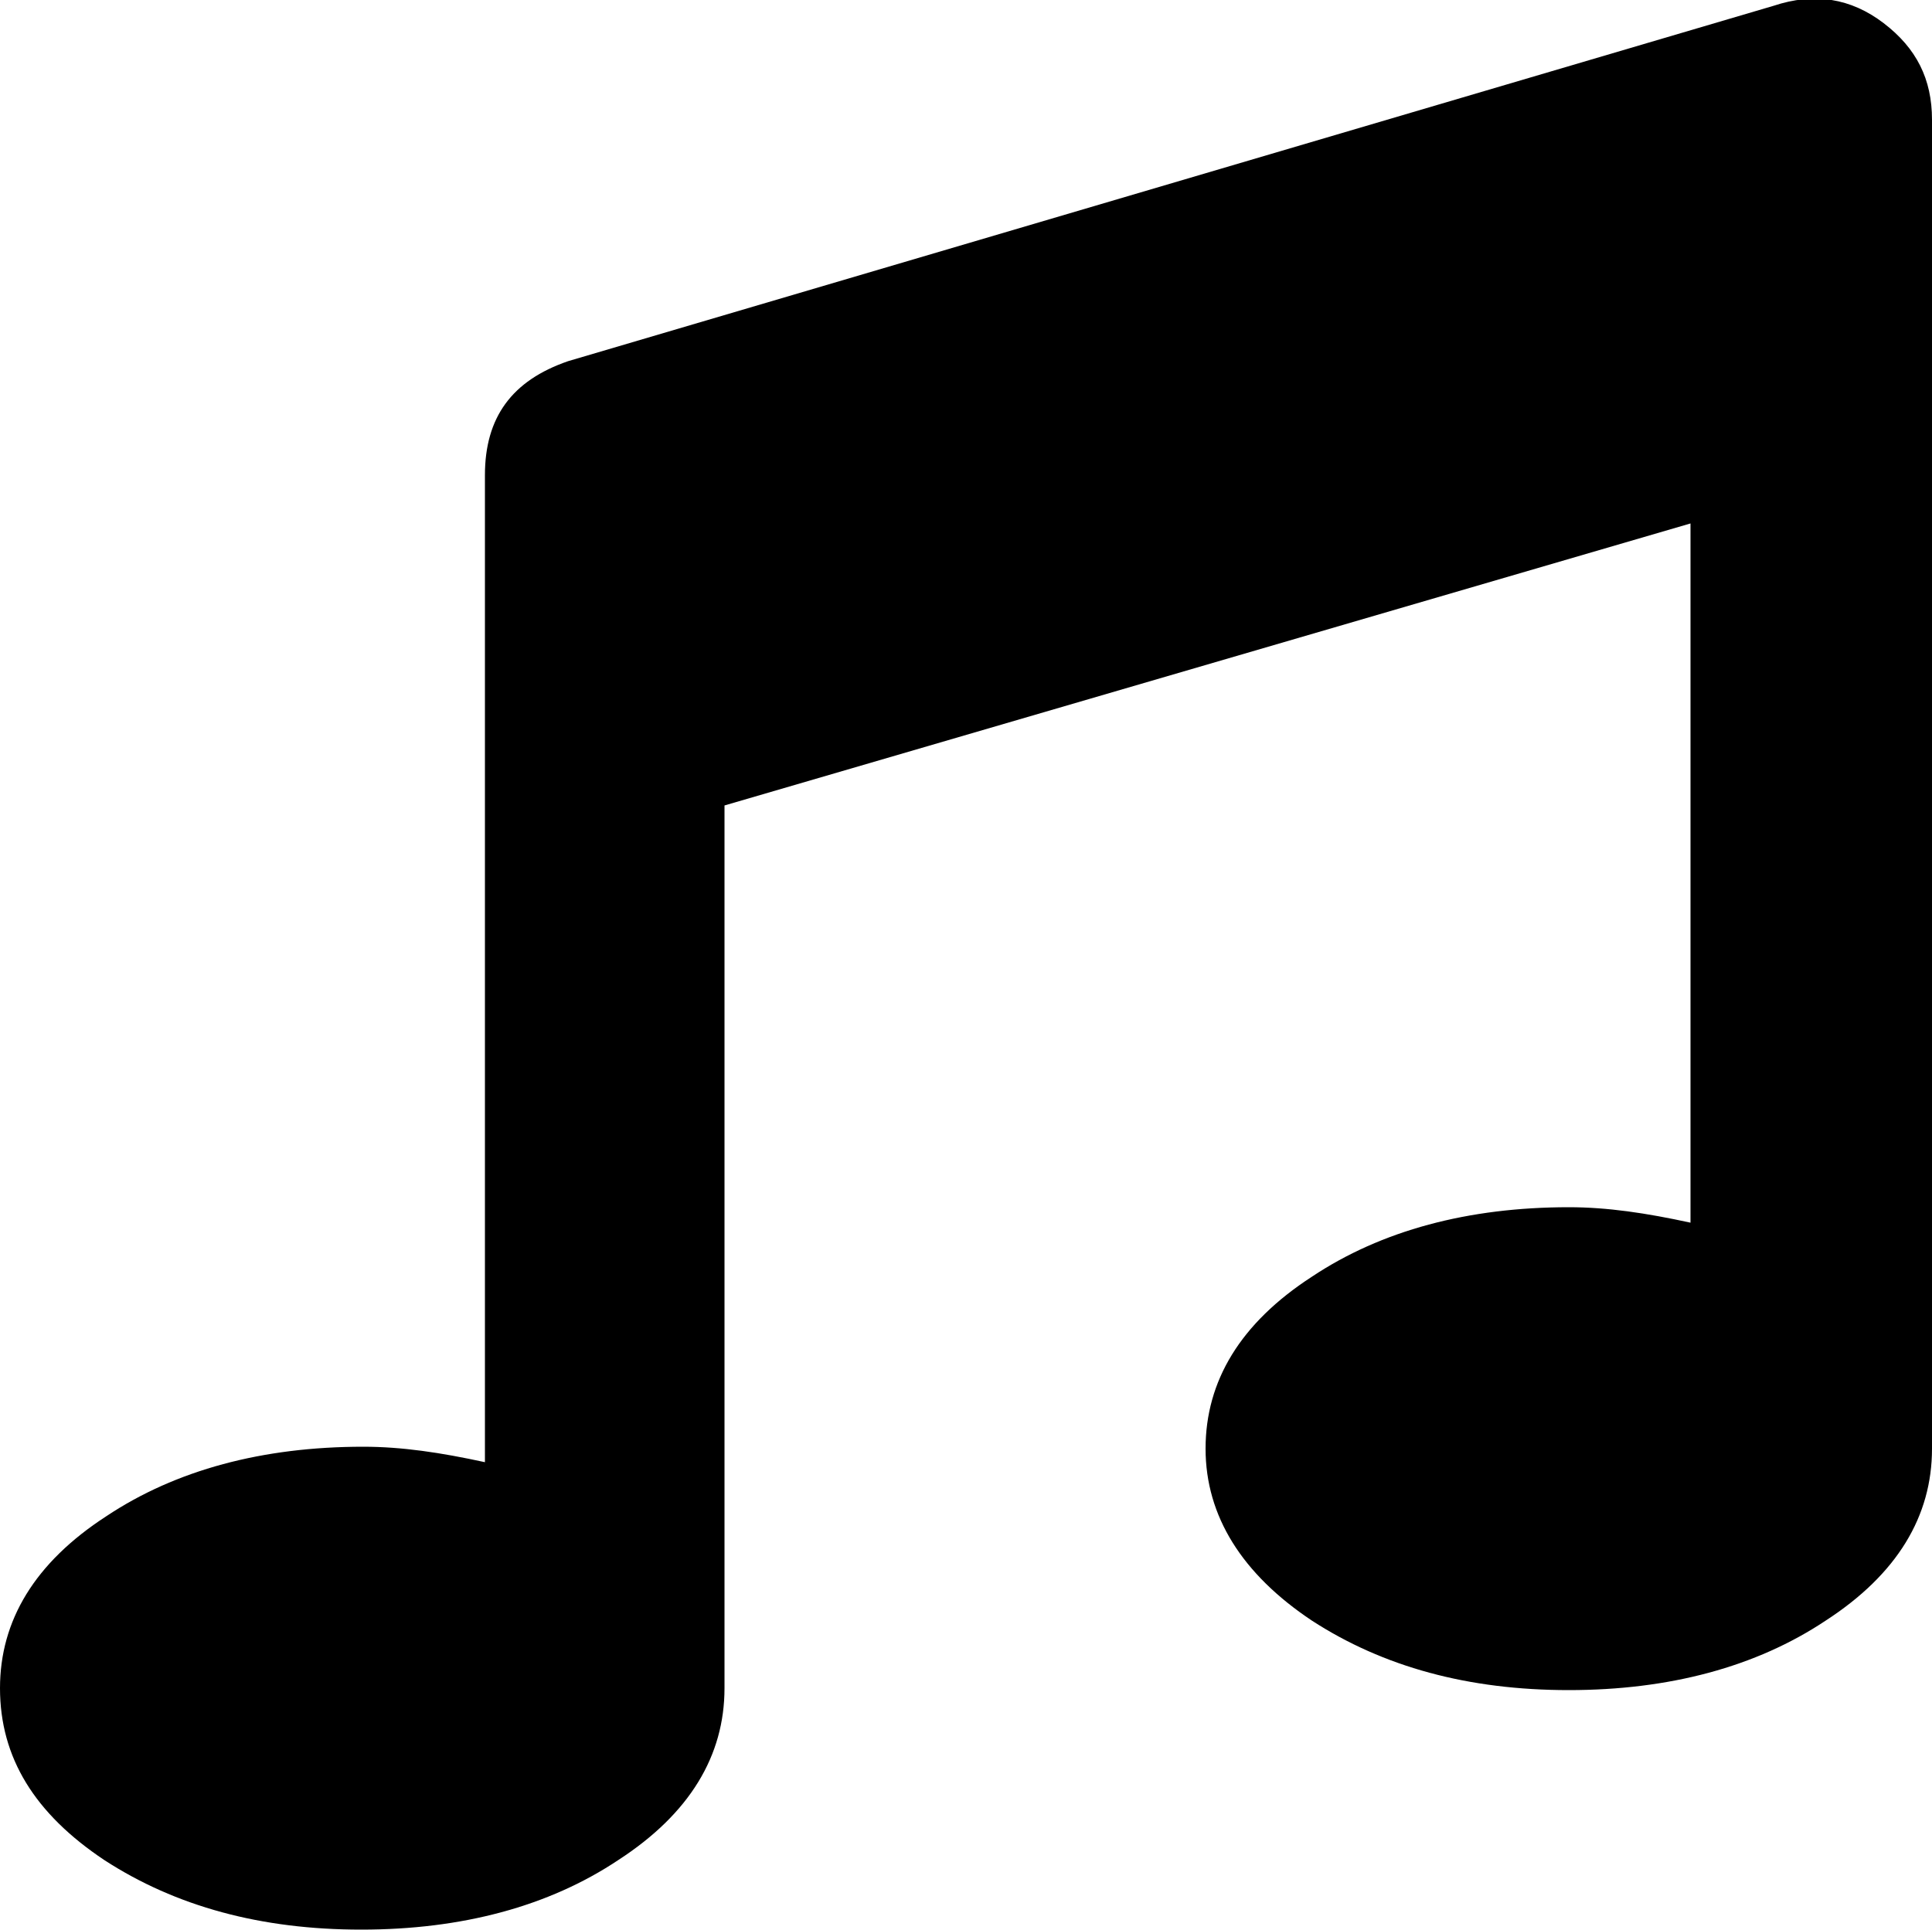 <?xml version="1.0" encoding="utf-8"?>
<!-- Generator: Adobe Illustrator 22.0.0, SVG Export Plug-In . SVG Version: 6.00 Build 0)  -->
<svg version="1.1" id="Layer_1" xmlns="http://www.w3.org/2000/svg" xmlns:xlink="http://www.w3.org/1999/xlink" x="0px" y="0px"
	 viewBox="0 0 100 99.9" style="enable-background:new 0 0 100 99.9;" xml:space="preserve">
<g>
	<path d="M100,6.2v68.8c0,3.5-1.8,6.5-5.5,8.9c-3.6,2.4-8.1,3.6-13.3,3.6c-5.2,0-9.6-1.2-13.3-3.6c-3.6-2.4-5.5-5.4-5.5-8.9
		c0-3.5,1.8-6.5,5.5-8.9c3.6-2.4,8.1-3.6,13.3-3.6c2,0,4,0.3,6.3,0.8V27.1l-50,14.6v45.7c0,3.5-1.8,6.5-5.5,8.9
		c-3.6,2.4-8.1,3.6-13.3,3.6c-5.2,0-9.6-1.2-13.3-3.6C1.8,93.9,0,91,0,87.4c0-3.5,1.8-6.5,5.5-8.9c3.6-2.4,8.1-3.6,13.3-3.6
		c2,0,4,0.3,6.3,0.8V24.6c0-3,1.4-4.9,4.3-5.9L91.8,0.3c2.1-0.7,4-0.4,5.7,0.9C99.2,2.5,100,4.1,100,6.2z"/>
</g>
<g>
</g>
<g>
</g>
<g>
</g>
<g>
</g>
<g>
</g>
<g>
</g>
<g>
</g>
<g>
</g>
<g>
</g>
<g>
</g>
<g>
</g>
<g>
</g>
<g>
</g>
<g>
</g>
<g>
</g>
</svg>
